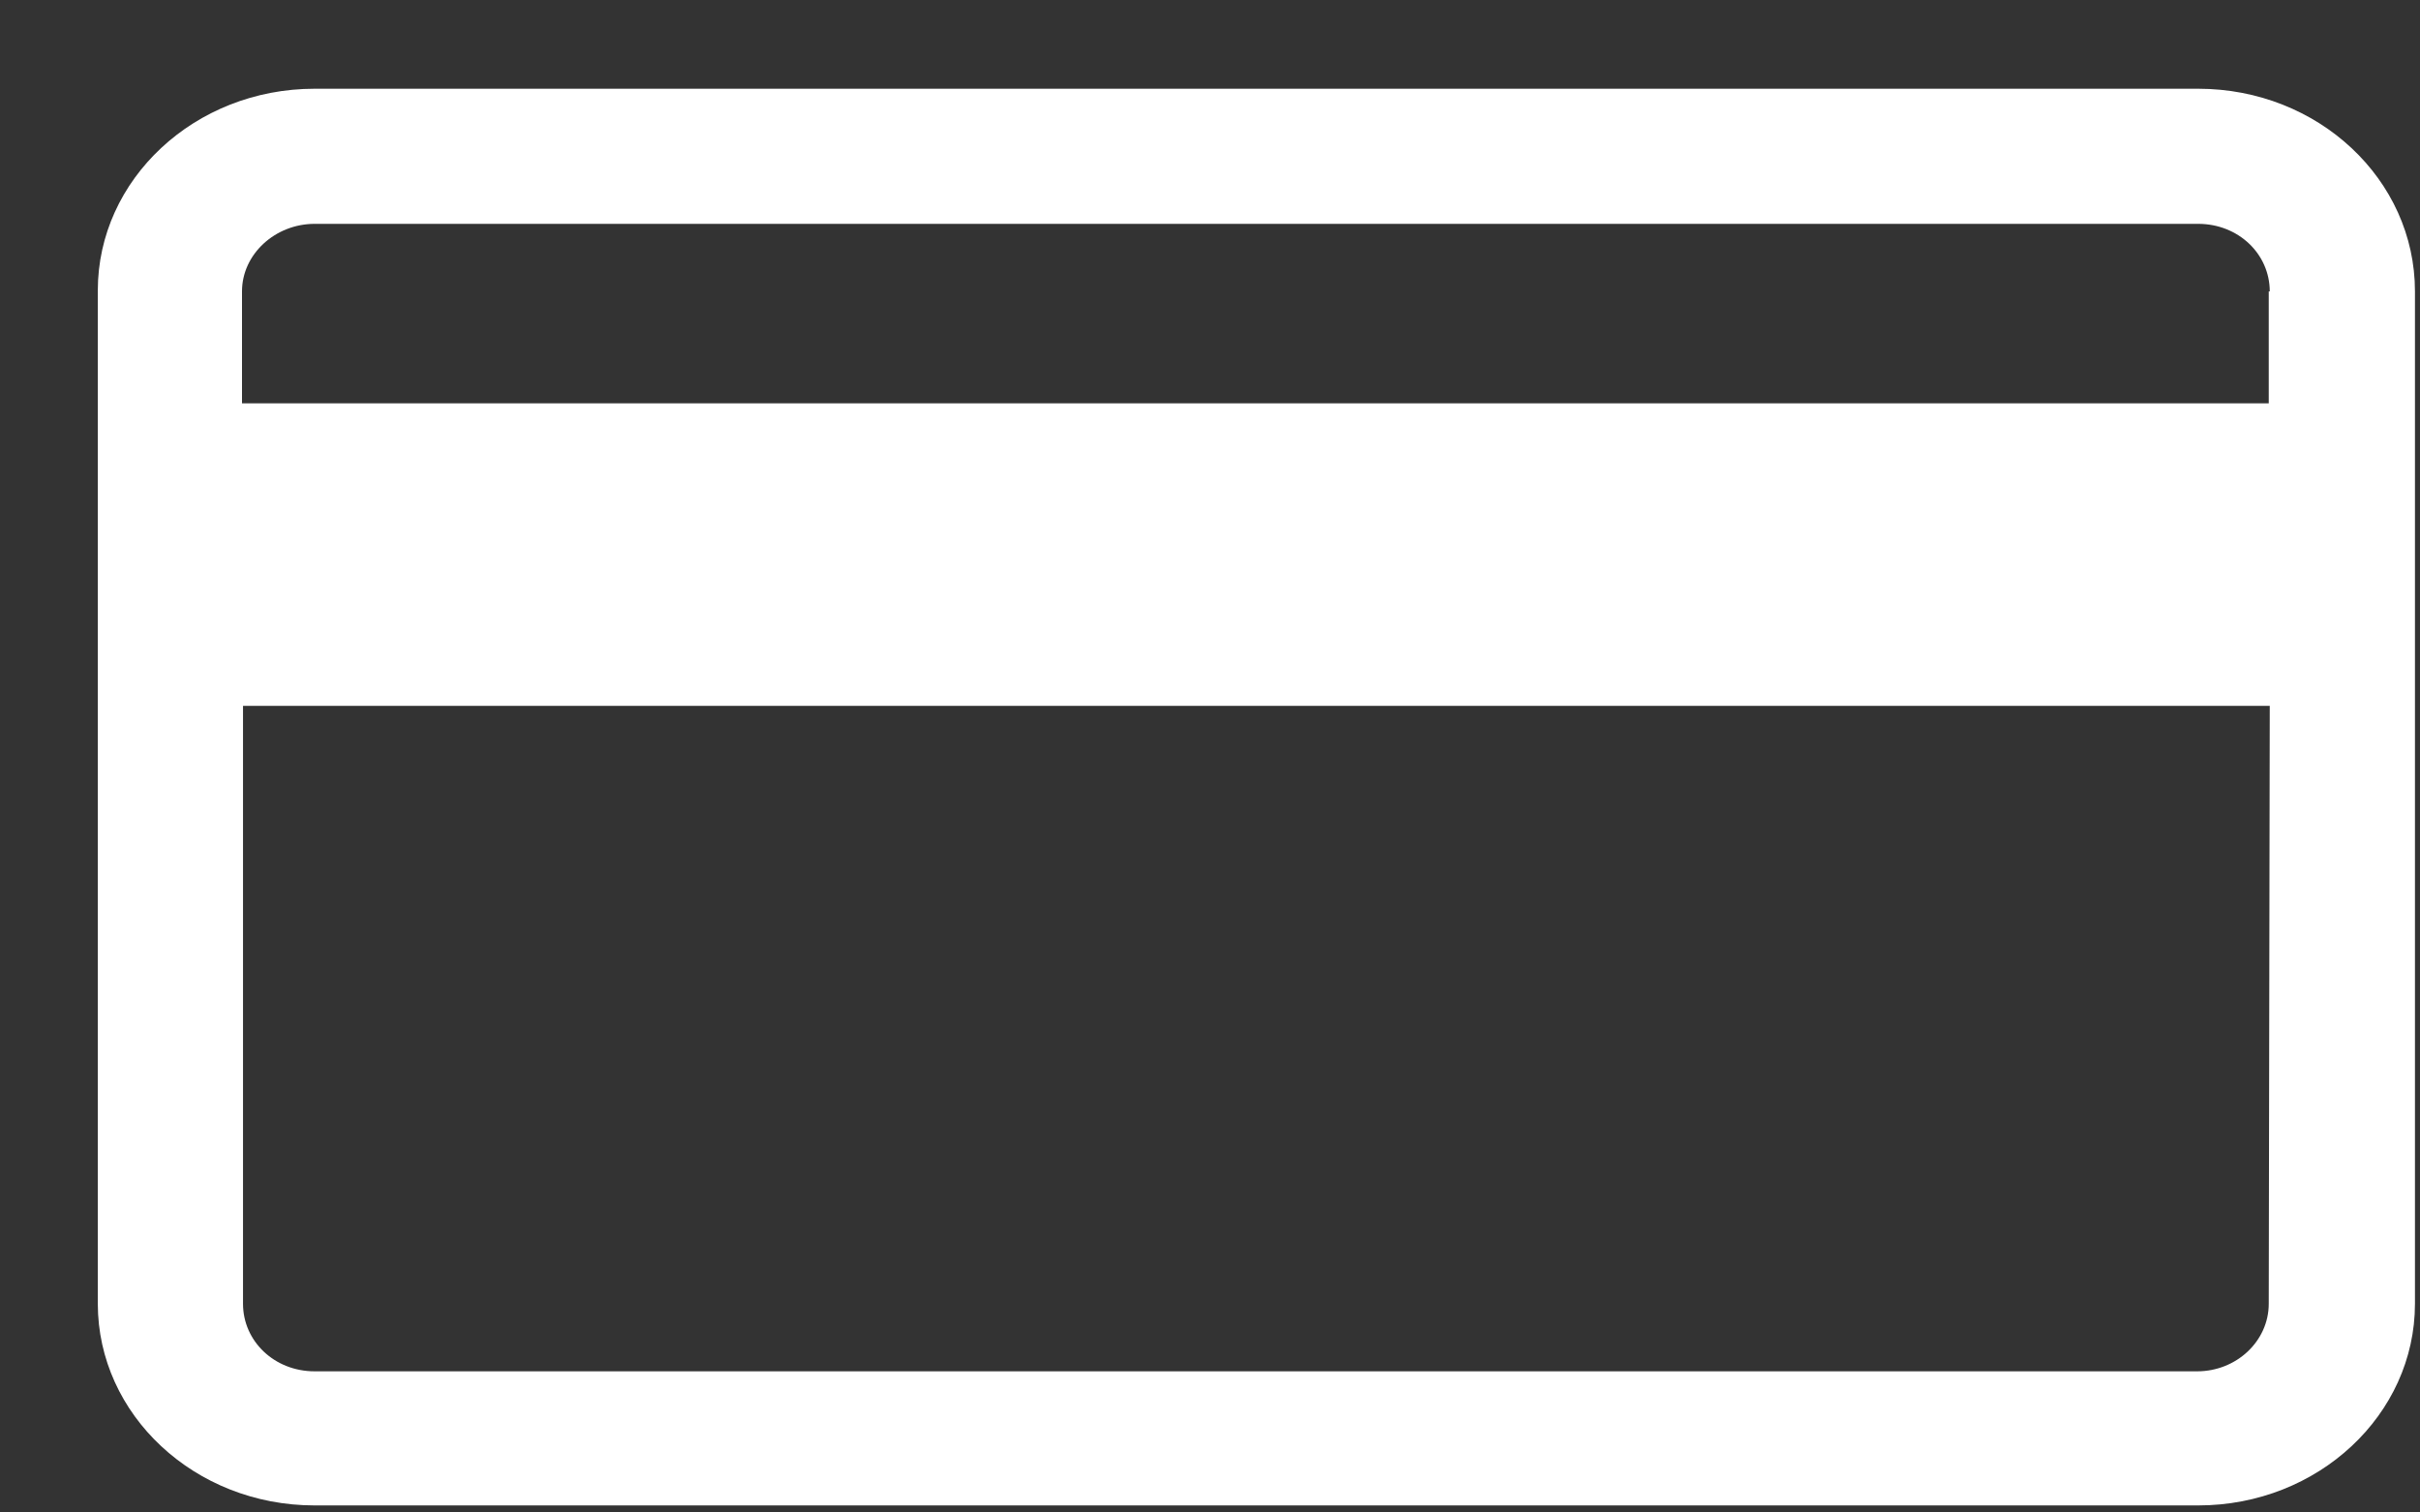 <svg xmlns="http://www.w3.org/2000/svg" width="24" height="15" viewBox="0 0 24 15"><rect x="0" y="0" width="24" height="15" fill="#333333" stroke="none"/><path fill="#fff" d="M22.5 2.89V4H2.4V2.89c0-.37.33-.67.72-.67H21.8c.4 0 .71.3.71.67zm0 10.04c0 .37-.32.67-.71.67H3.12c-.4 0-.71-.3-.71-.67V7h20.1zM3.12.88c-1.19 0-2.15.9-2.15 2v10.05c0 1.1.96 2 2.15 2H21.8c1.19 0 2.15-.9 2.15-2V2.89c0-1.11-.96-2.01-2.15-2.01z"/></svg>